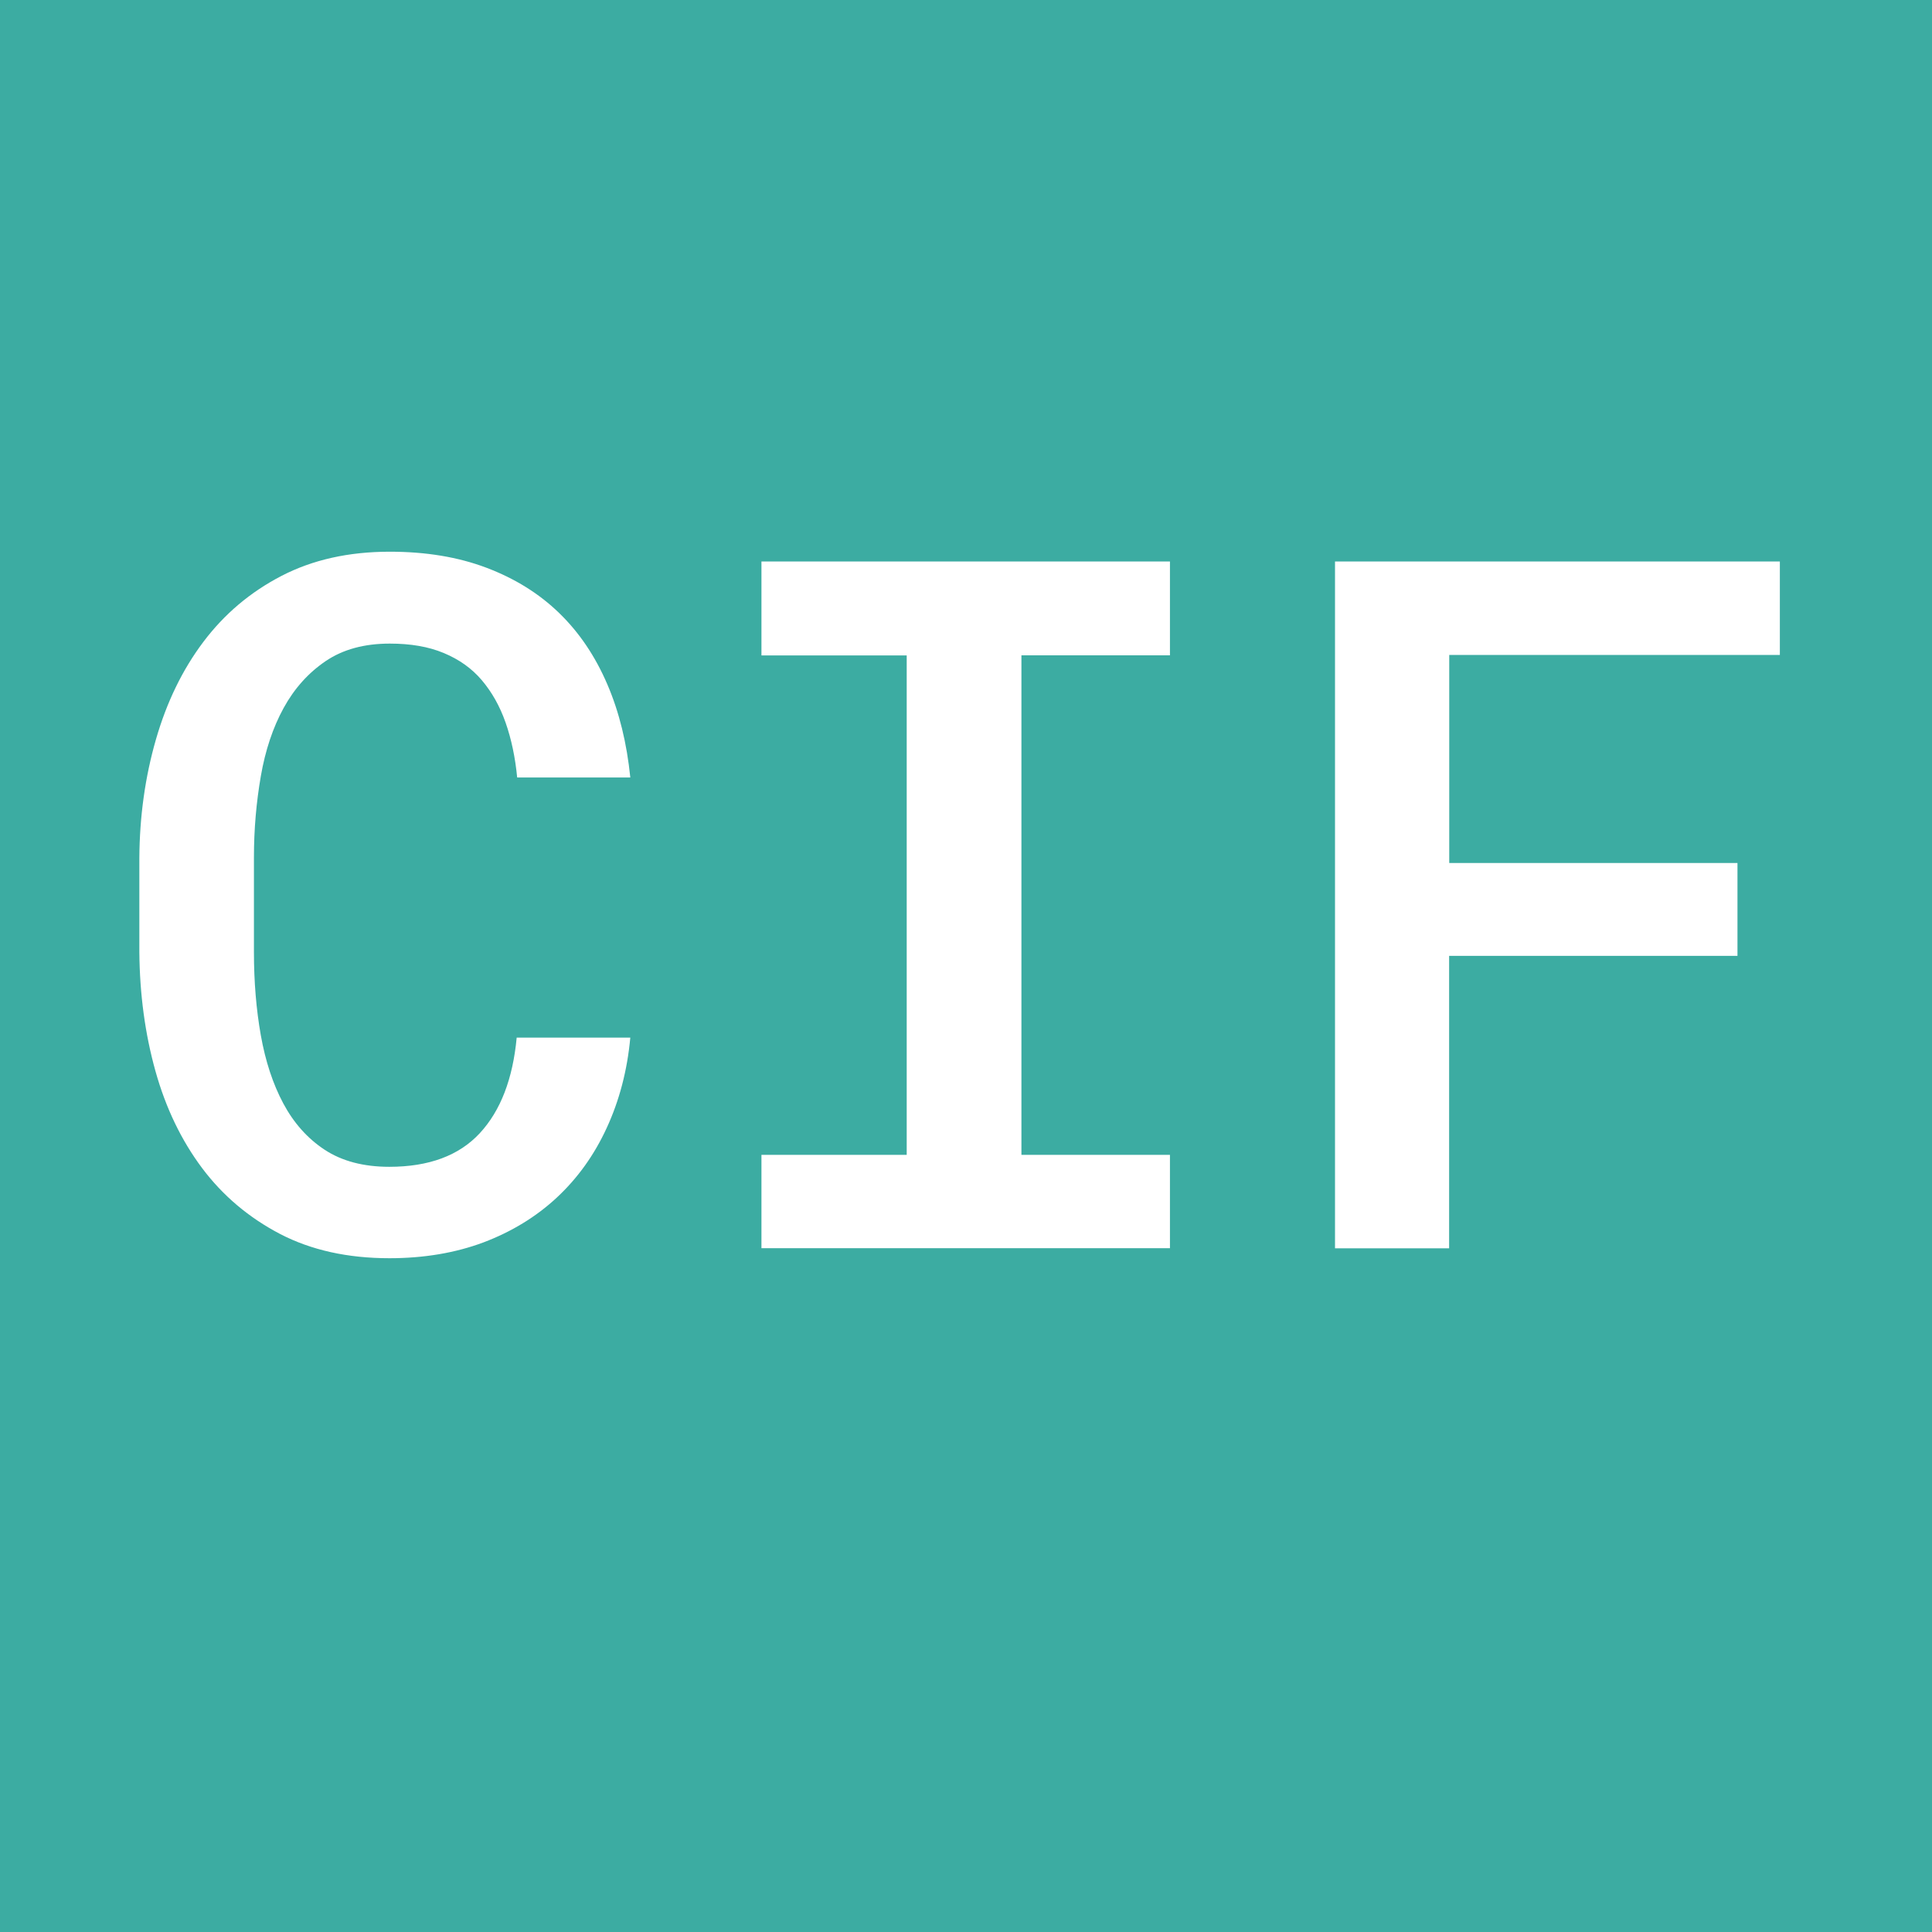 <?xml version="1.0" encoding="utf-8"?>
<!-- Generator: Adobe Illustrator 18.1.1, SVG Export Plug-In . SVG Version: 6.00 Build 0)  -->
<svg version="1.1" id="Layer_1" xmlns="http://www.w3.org/2000/svg" xmlns:xlink="http://www.w3.org/1999/xlink" x="0px" y="0px"
	 width="16px" height="16px" viewBox="-0.359 0.456 16 16" enable-background="new -0.359 0.456 16 16" xml:space="preserve">
<rect x="-0.359" y="0.456" fill="#3CACA2" width="16" height="16"/>
<g>
	<path display="none" fill="#FFFFFF" d="M6.781,8.207H3.563v2.455h3.765v1.053h-5.06V3.894H7.29v1.063H3.563v2.208H6.78L6.781,8.207
		L6.781,8.207z"/>
	<path display="none" fill="#FFFFFF" d="M10.213,10.662h3.728v1.053H8.924V3.894h1.289C10.213,3.894,10.213,10.662,10.213,10.662z"
		/>
</g>
<g>
	<path fill="#FFFFFF" d="M4.861,9.048C4.836,9.321,4.77,9.57,4.666,9.796s-0.242,0.418-0.414,0.578s-0.375,0.283-0.607,0.371
		c-0.233,0.087-0.493,0.131-0.779,0.131c-0.346,0-0.648-0.067-0.906-0.201c-0.258-0.135-0.473-0.316-0.645-0.545
		C1.143,9.9,1.014,9.633,0.928,9.325s-0.13-0.636-0.133-0.984V7.563C0.797,7.217,0.843,6.89,0.932,6.581s0.219-0.578,0.393-0.809
		S1.713,5.36,1.971,5.226s0.557-0.201,0.898-0.201c0.299,0,0.566,0.044,0.801,0.133s0.435,0.213,0.602,0.375S4.57,5.89,4.67,6.122
		s0.162,0.49,0.191,0.773H3.924C3.908,6.729,3.876,6.577,3.828,6.44S3.714,6.187,3.631,6.089S3.443,5.917,3.316,5.864
		S3.041,5.786,2.869,5.786c-0.211,0-0.388,0.048-0.531,0.145S2.079,6.157,1.99,6.319S1.838,6.67,1.801,6.884
		S1.744,7.321,1.744,7.556v0.785c0,0.245,0.019,0.475,0.057,0.689s0.1,0.403,0.186,0.564S2.187,9.884,2.33,9.978
		s0.322,0.141,0.535,0.141c0.328,0,0.578-0.093,0.75-0.279s0.273-0.45,0.305-0.791H4.861z"/>
	<path fill="#FFFFFF" d="M5.947,5.106H9.33v0.777H8.1v4.137h1.23v0.773H5.947v-0.773H7.15V5.884H5.947V5.106z"/>
	<path fill="#FFFFFF" d="M14.029,8.372h-2.387v2.422h-0.945V5.106h3.684V5.88h-2.738v1.723h2.387V8.372z"/>
</g>
</svg>

